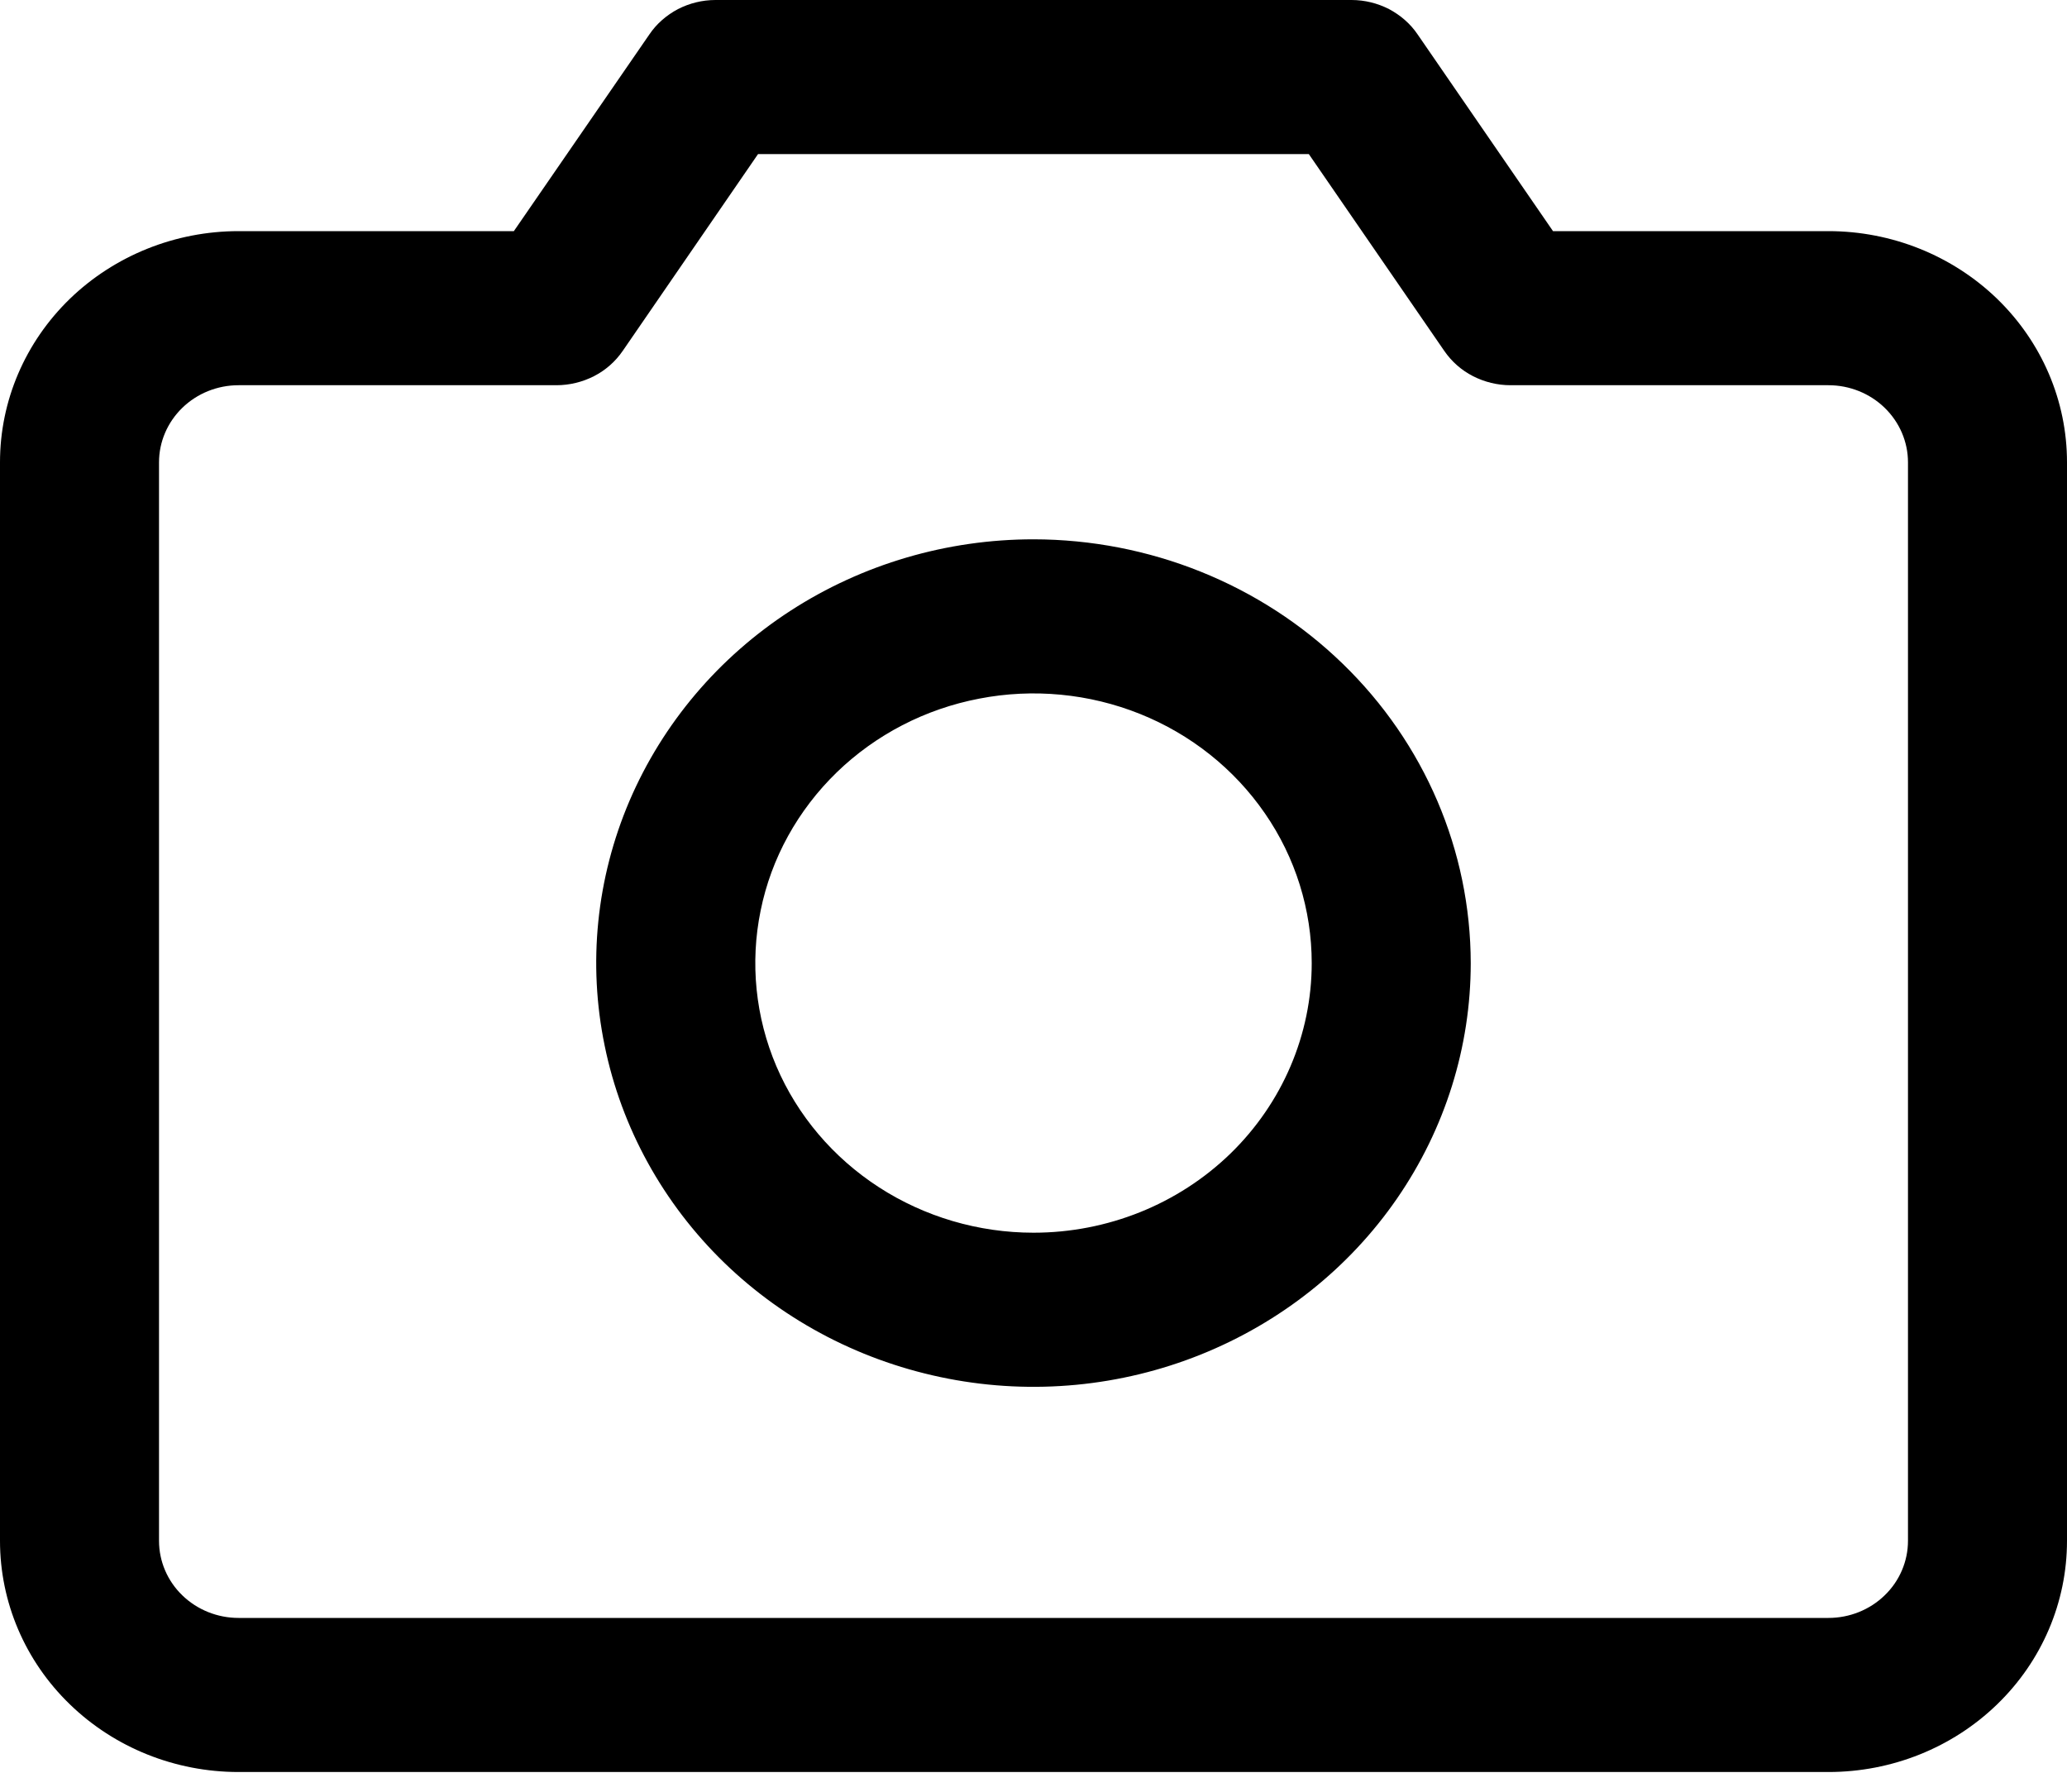 <svg width="15" height="13" viewBox="0 0 15 13" fill="none" xmlns="http://www.w3.org/2000/svg">
<path d="M13.269 1.677H11.27L10.287 0.249C10.235 0.172 10.163 0.11 10.08 0.066C9.996 0.023 9.903 5.52053e-05 9.808 0H5.192C5.097 5.52053e-05 5.004 0.023 4.92 0.066C4.837 0.11 4.765 0.172 4.713 0.249L3.729 1.677H1.731C1.272 1.677 0.832 1.854 0.507 2.168C0.182 2.483 0 2.909 0 3.354V11.18C0 11.625 0.182 12.052 0.507 12.366C0.832 12.681 1.272 12.857 1.731 12.857H13.269C13.728 12.857 14.168 12.681 14.493 12.366C14.818 12.052 15 11.625 15 11.18V3.354C15 2.909 14.818 2.483 14.493 2.168C14.168 1.854 13.728 1.677 13.269 1.677ZM13.846 11.18C13.846 11.328 13.785 11.471 13.677 11.575C13.569 11.68 13.422 11.739 13.269 11.739H1.731C1.578 11.739 1.431 11.68 1.323 11.575C1.215 11.471 1.154 11.328 1.154 11.18V3.354C1.154 3.206 1.215 3.064 1.323 2.959C1.431 2.854 1.578 2.795 1.731 2.795H4.038C4.133 2.795 4.227 2.772 4.311 2.729C4.395 2.686 4.466 2.623 4.519 2.546L5.501 1.118H9.498L10.481 2.546C10.534 2.623 10.605 2.686 10.689 2.729C10.773 2.772 10.867 2.795 10.961 2.795H13.269C13.422 2.795 13.569 2.854 13.677 2.959C13.785 3.064 13.846 3.206 13.846 3.354V11.18ZM7.5 3.913C6.872 3.913 6.259 4.093 5.737 4.431C5.215 4.769 4.809 5.249 4.568 5.811C4.328 6.373 4.265 6.991 4.388 7.587C4.51 8.184 4.813 8.732 5.256 9.162C5.7 9.592 6.265 9.884 6.881 10.003C7.496 10.122 8.134 10.061 8.714 9.828C9.294 9.595 9.79 9.201 10.138 8.696C10.487 8.19 10.673 7.596 10.673 6.988C10.672 6.172 10.338 5.391 9.743 4.815C9.148 4.238 8.341 3.914 7.5 3.913ZM7.5 8.944C7.101 8.944 6.71 8.829 6.378 8.614C6.046 8.399 5.787 8.094 5.634 7.736C5.482 7.379 5.442 6.985 5.52 6.606C5.597 6.226 5.79 5.878 6.072 5.604C6.355 5.33 6.714 5.144 7.106 5.069C7.498 4.993 7.904 5.032 8.273 5.18C8.642 5.328 8.957 5.579 9.179 5.901C9.401 6.222 9.519 6.601 9.519 6.988C9.519 7.506 9.306 8.004 8.928 8.371C8.549 8.738 8.036 8.944 7.5 8.944Z" fill="black"/>
</svg>
